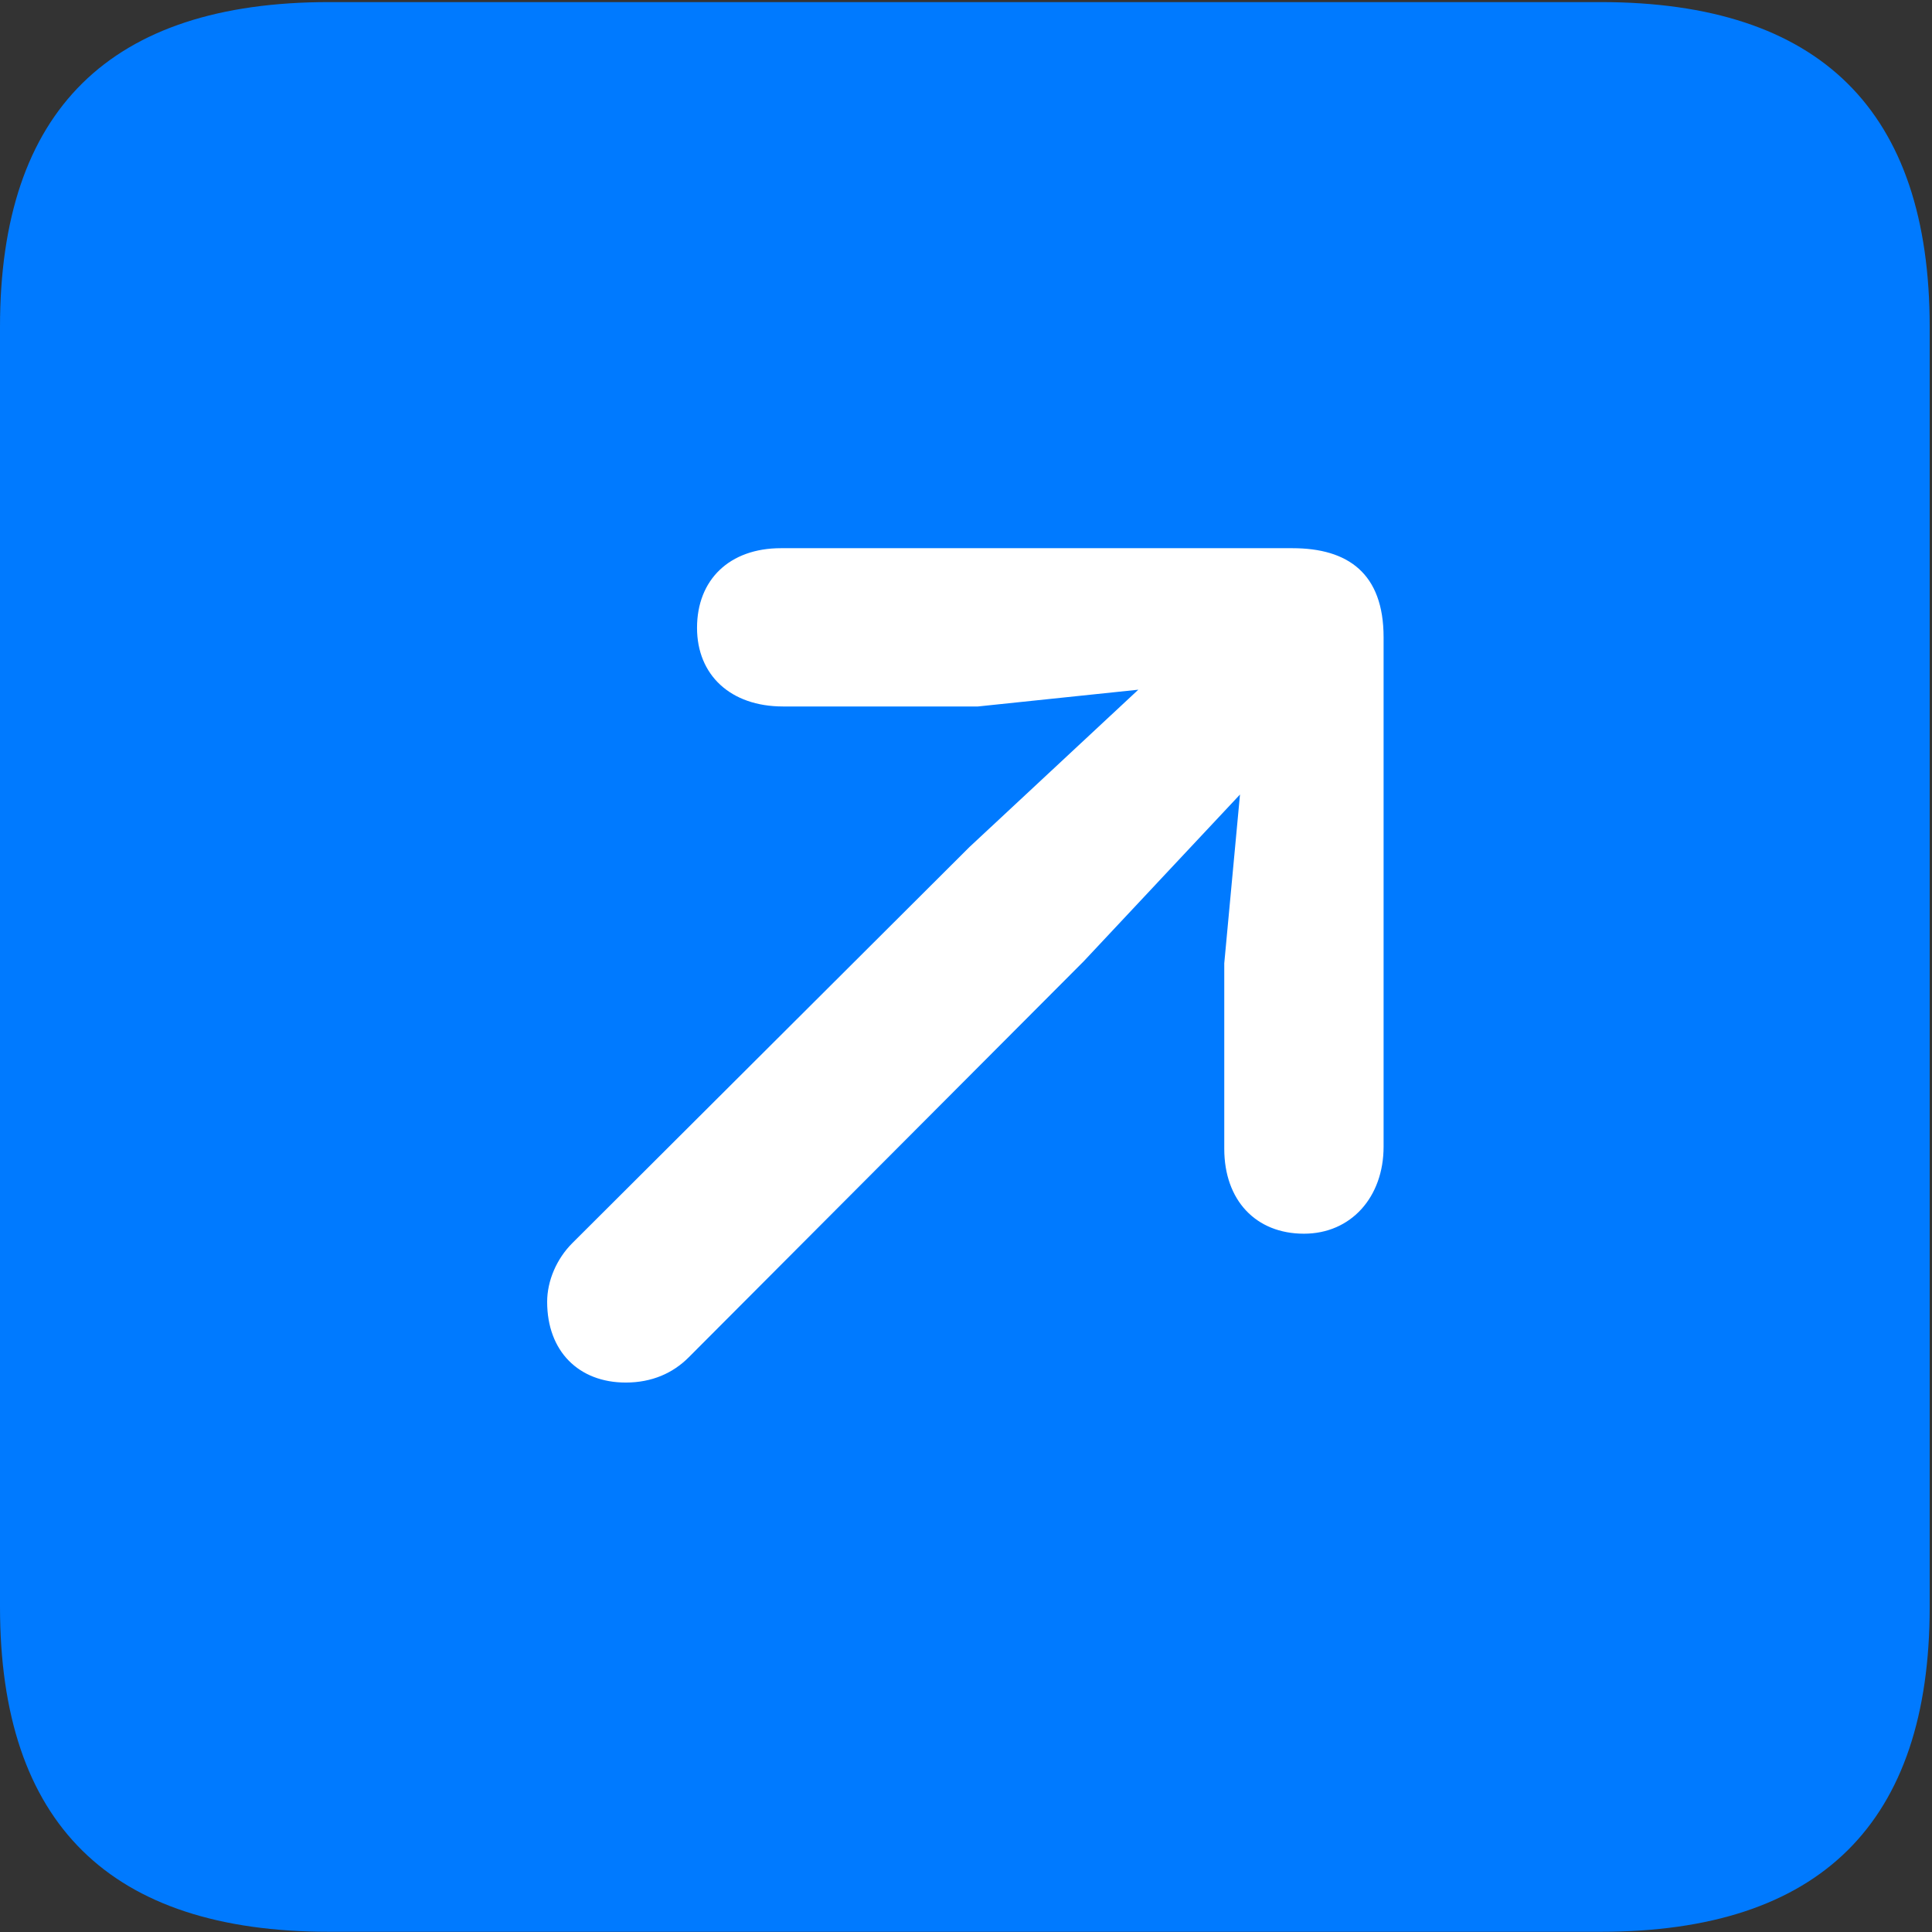 <?xml version="1.0" encoding="UTF-8"?>
<svg width="180px" height="180px" viewBox="0 0 180 180" version="1.1" xmlns="http://www.w3.org/2000/svg" xmlns:xlink="http://www.w3.org/1999/xlink">
    <rect x="0" y="0" width="180" height="180" fill="#333333" stroke="none"/>
    <!-- Generator: Sketch 52.4 (67378) - http://www.bohemiancoding.com/sketch -->
    <title>arrow.up.right.square.fill</title>
    <desc>Created with Sketch.</desc>
    <g id="Website4" stroke="none" stroke-width="1" fill="none" fill-rule="evenodd">
        <g id="arrow.up.right.square.fill">
            <rect id="Rectangle" fill="#000000" opacity="0" x="0" y="0" width="179.785" height="179.98"></rect>
            <path d="M30.664,179.98 L149.121,179.98 C169.629,179.98 179.785,169.824 179.785,149.707 L179.785,30.469 C179.785,10.352 169.629,0.195 149.121,0.195 L30.664,0.195 C10.254,0.195 0,10.254 0,30.469 L0,149.707 C0,169.922 10.254,179.98 30.664,179.98 Z" id="Path" fill="#007AFF"></path>
            <path d="M121.484,114.941 C116.992,114.941 114.062,111.816 114.062,107.031 L114.062,89.746 L115.527,74.023 L100.977,89.551 L64.16,126.465 C62.695,127.93 60.742,128.809 58.301,128.809 C53.906,128.809 50.977,125.879 50.977,121.289 C50.977,119.336 51.855,117.285 53.32,115.82 L90.332,78.906 L106.055,64.258 L91.113,65.82 L72.949,65.82 C68.066,65.82 64.941,62.891 64.941,58.496 C64.941,54.004 67.969,51.074 72.754,51.074 L120.41,51.074 C125.586,51.074 128.906,53.418 128.906,59.375 L128.906,106.836 C128.906,111.523 125.879,114.941 121.484,114.941 Z" id="Path" fill="#FFFFFF"></path>
        </g>
    </g>
</svg>